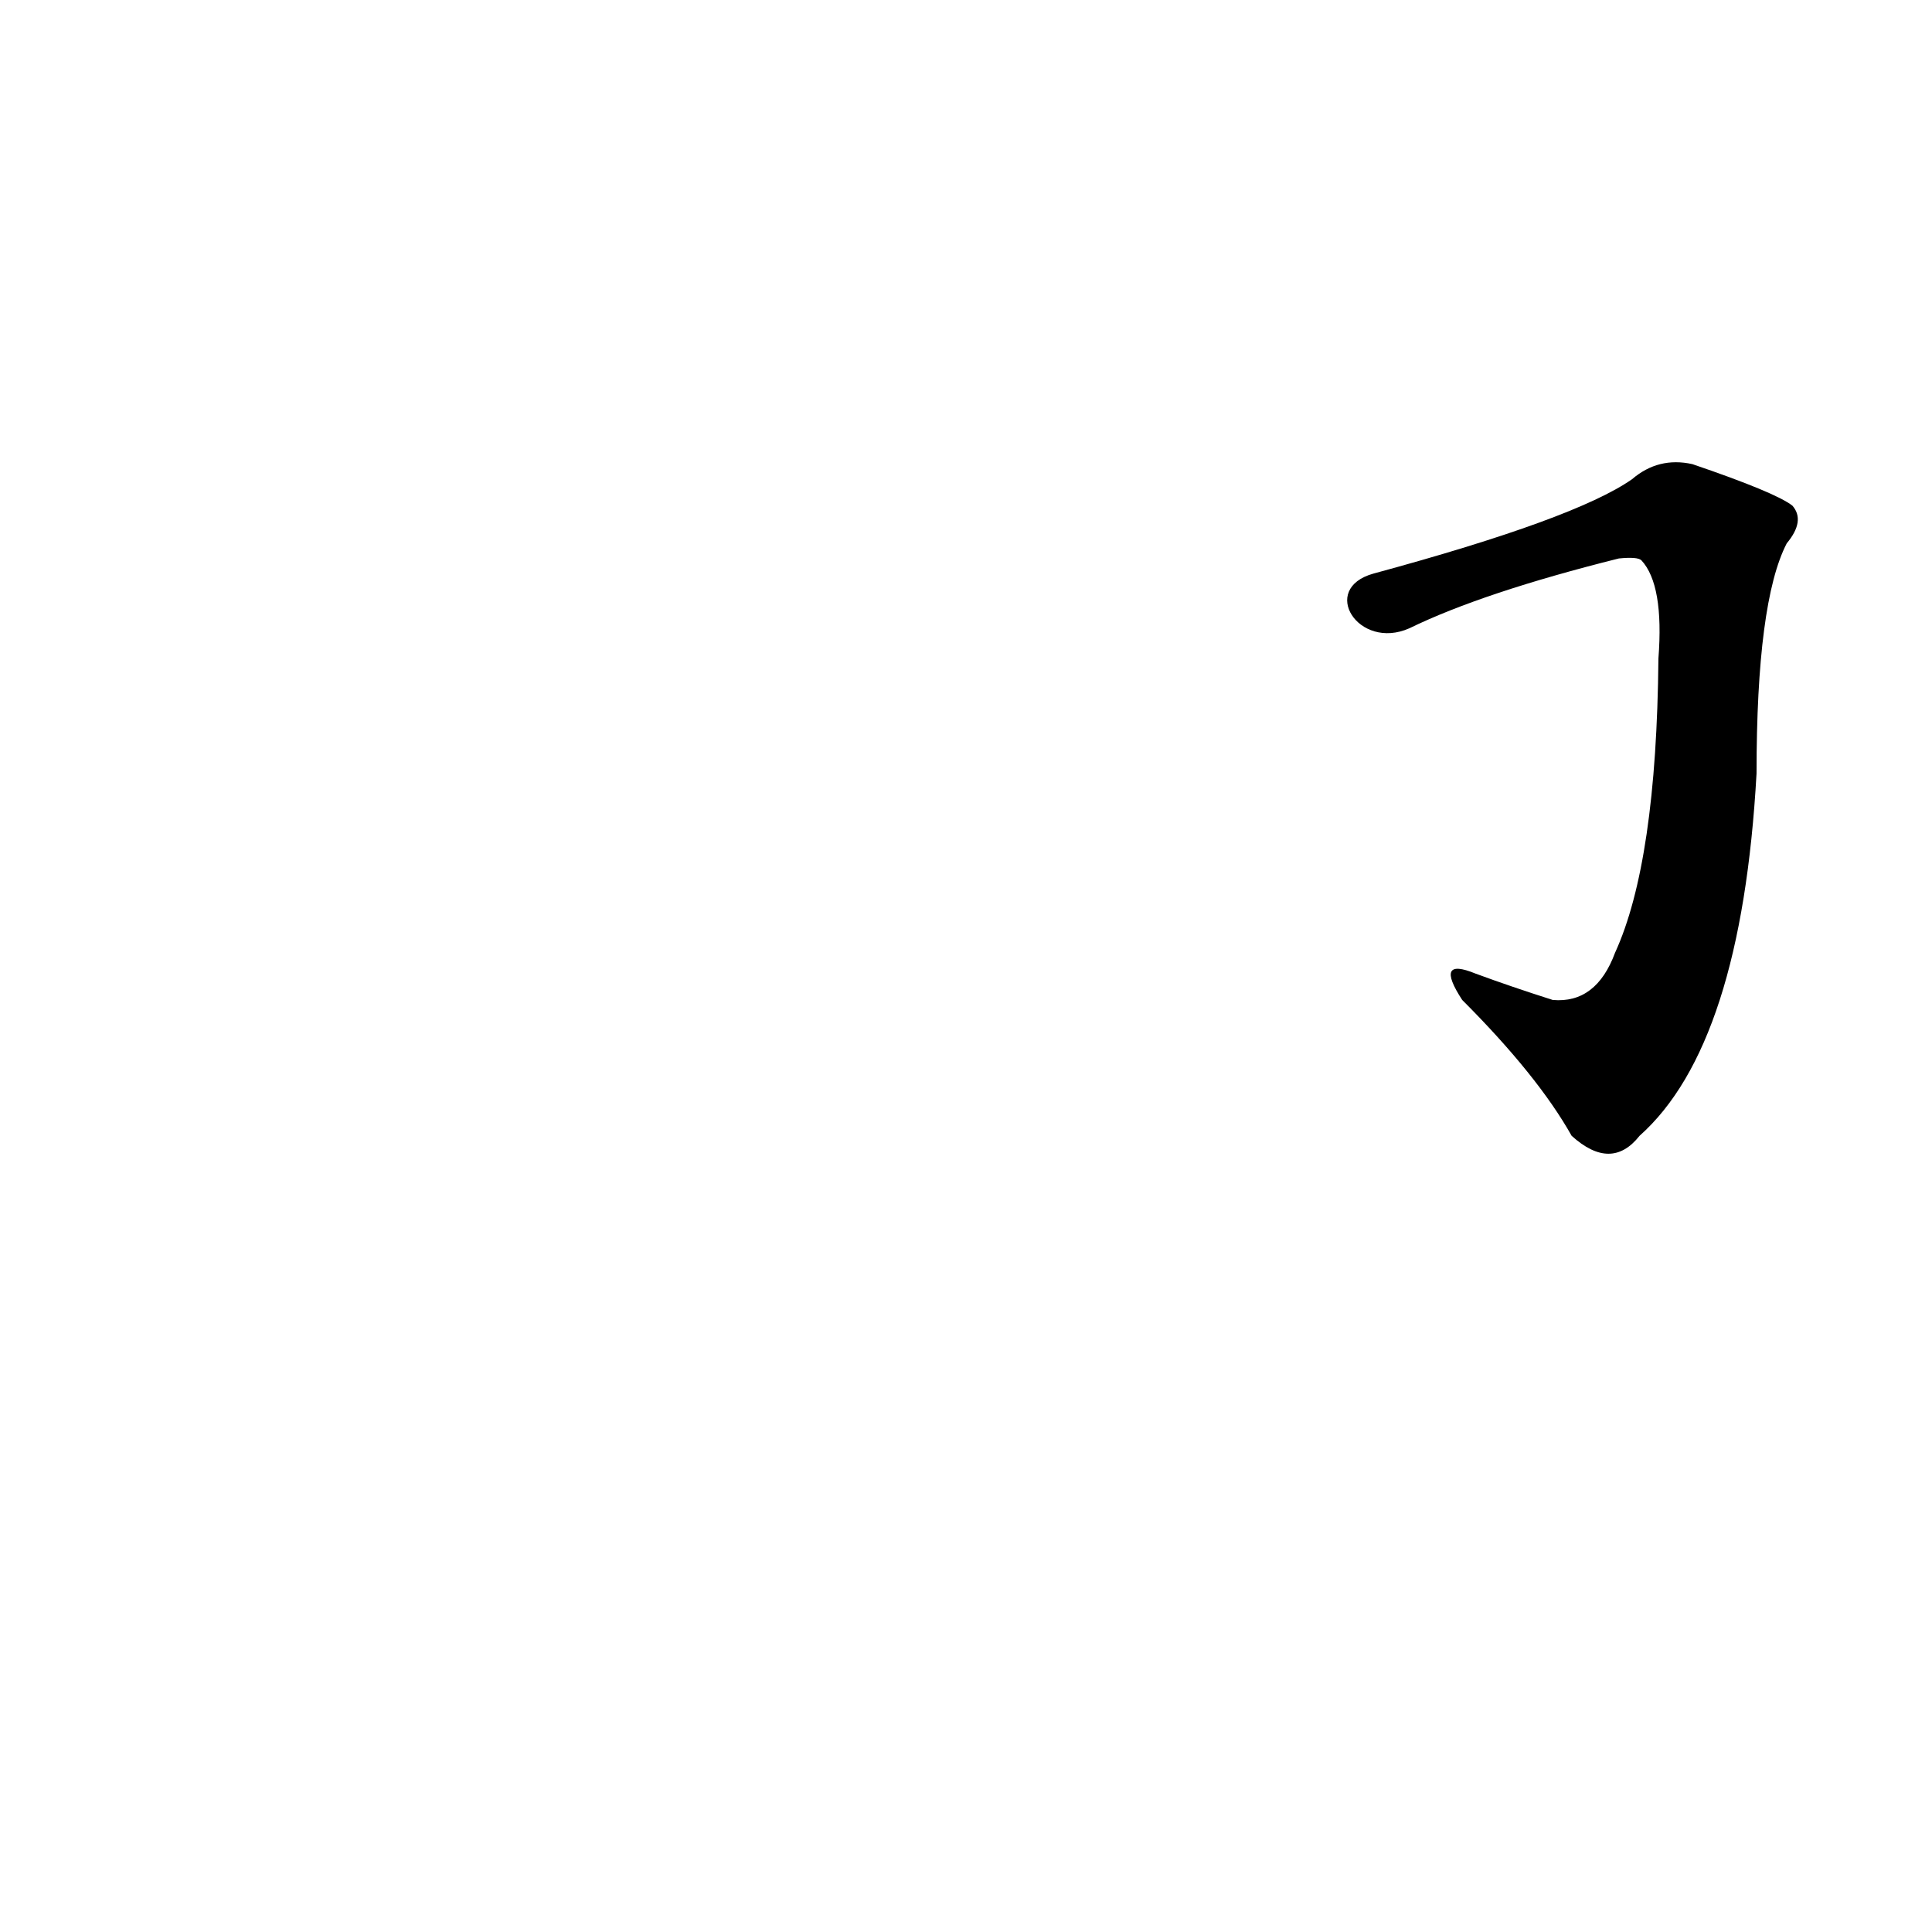 <?xml version='1.0' encoding='utf-8'?>
<svg xmlns="http://www.w3.org/2000/svg" version="1.1" viewBox="0 0 1024 1024"><g transform="scale(1, -1) translate(0, -900)"><path d="M 747 567 Q 786 586 858 604 Q 868 605 870 603 Q 882 590 879 551 Q 878 443 856 395 Q 846 368 823 370 Q 801 377 782 384 Q 760 393 775 370 Q 815 330 833 298 Q 854 279 869 298 Q 923 346 931 490 Q 931 581 947 612 Q 957 624 950 632 Q 941 639 897 654 Q 879 658 865 646 Q 835 625 728 596 C 699 588 720 555 747 567 Z" fill="black" /></g></svg>